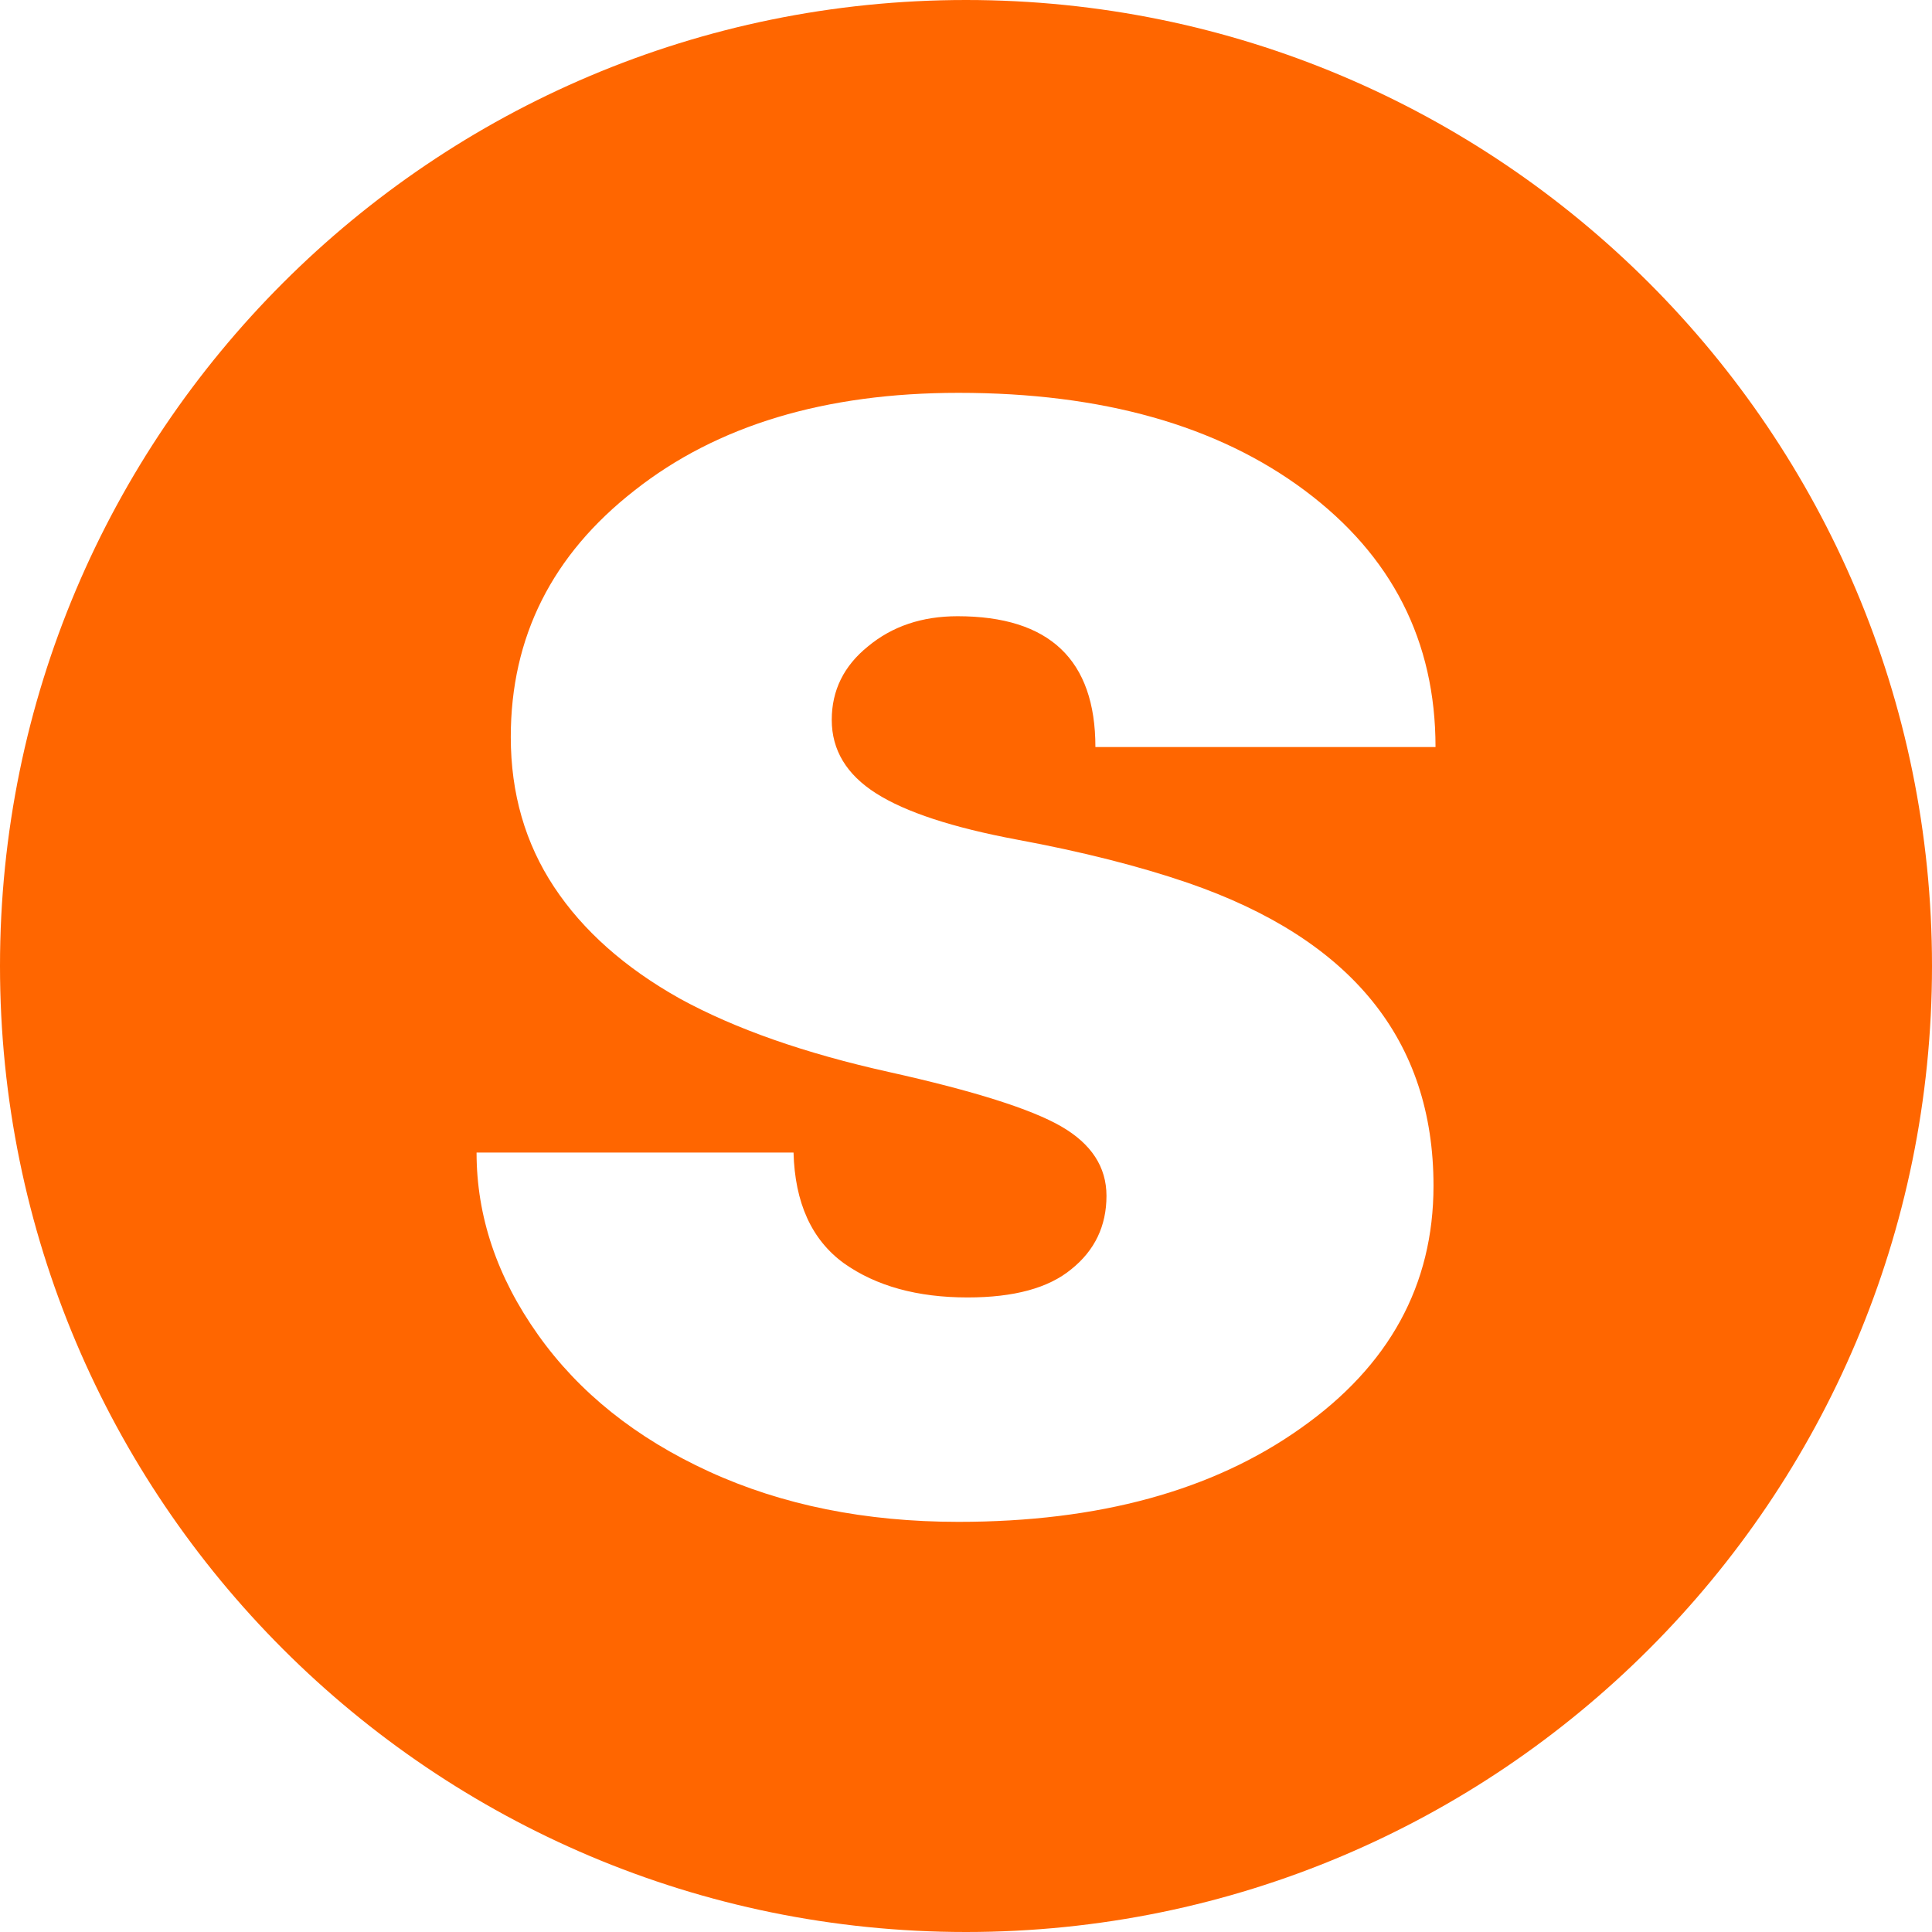<svg width="45" height="45" viewBox="0 0 45 45" fill="none" xmlns="http://www.w3.org/2000/svg">
<path fill-rule="evenodd" clip-rule="evenodd" d="M22.5 45C34.926 45 45 34.926 45 22.5C45 10.074 34.926 0 22.5 0C10.074 0 0 10.074 0 22.5C0 34.926 10.074 45 22.5 45ZM24.717 26.236C25.42 26.642 25.772 27.181 25.772 27.853C25.772 28.556 25.498 29.127 24.951 29.564C24.42 30.002 23.616 30.22 22.538 30.22C21.366 30.22 20.405 29.955 19.655 29.423C18.905 28.877 18.514 28.017 18.483 26.845H11.1C11.1 28.33 11.576 29.744 12.53 31.087C13.483 32.431 14.811 33.494 16.514 34.275C18.217 35.056 20.155 35.447 22.326 35.447C25.592 35.447 28.248 34.72 30.295 33.267C32.358 31.814 33.389 29.931 33.389 27.619C33.389 24.228 31.483 21.877 27.67 20.564C26.53 20.173 25.201 19.837 23.686 19.556C22.186 19.275 21.092 18.916 20.405 18.478C19.717 18.041 19.373 17.47 19.373 16.767C19.373 16.08 19.655 15.509 20.217 15.056C20.78 14.588 21.475 14.353 22.303 14.353C24.444 14.353 25.514 15.369 25.514 17.4H33.436C33.436 14.931 32.42 12.939 30.389 11.423C28.358 9.908 25.67 9.15 22.326 9.15C19.217 9.15 16.701 9.908 14.78 11.423C12.858 12.923 11.897 14.838 11.897 17.166C11.897 18.478 12.233 19.642 12.905 20.658C13.576 21.673 14.553 22.541 15.834 23.259C17.116 23.962 18.741 24.533 20.709 24.97C22.678 25.408 24.014 25.83 24.717 26.236Z" fill="#FF6600"/>
</svg>
